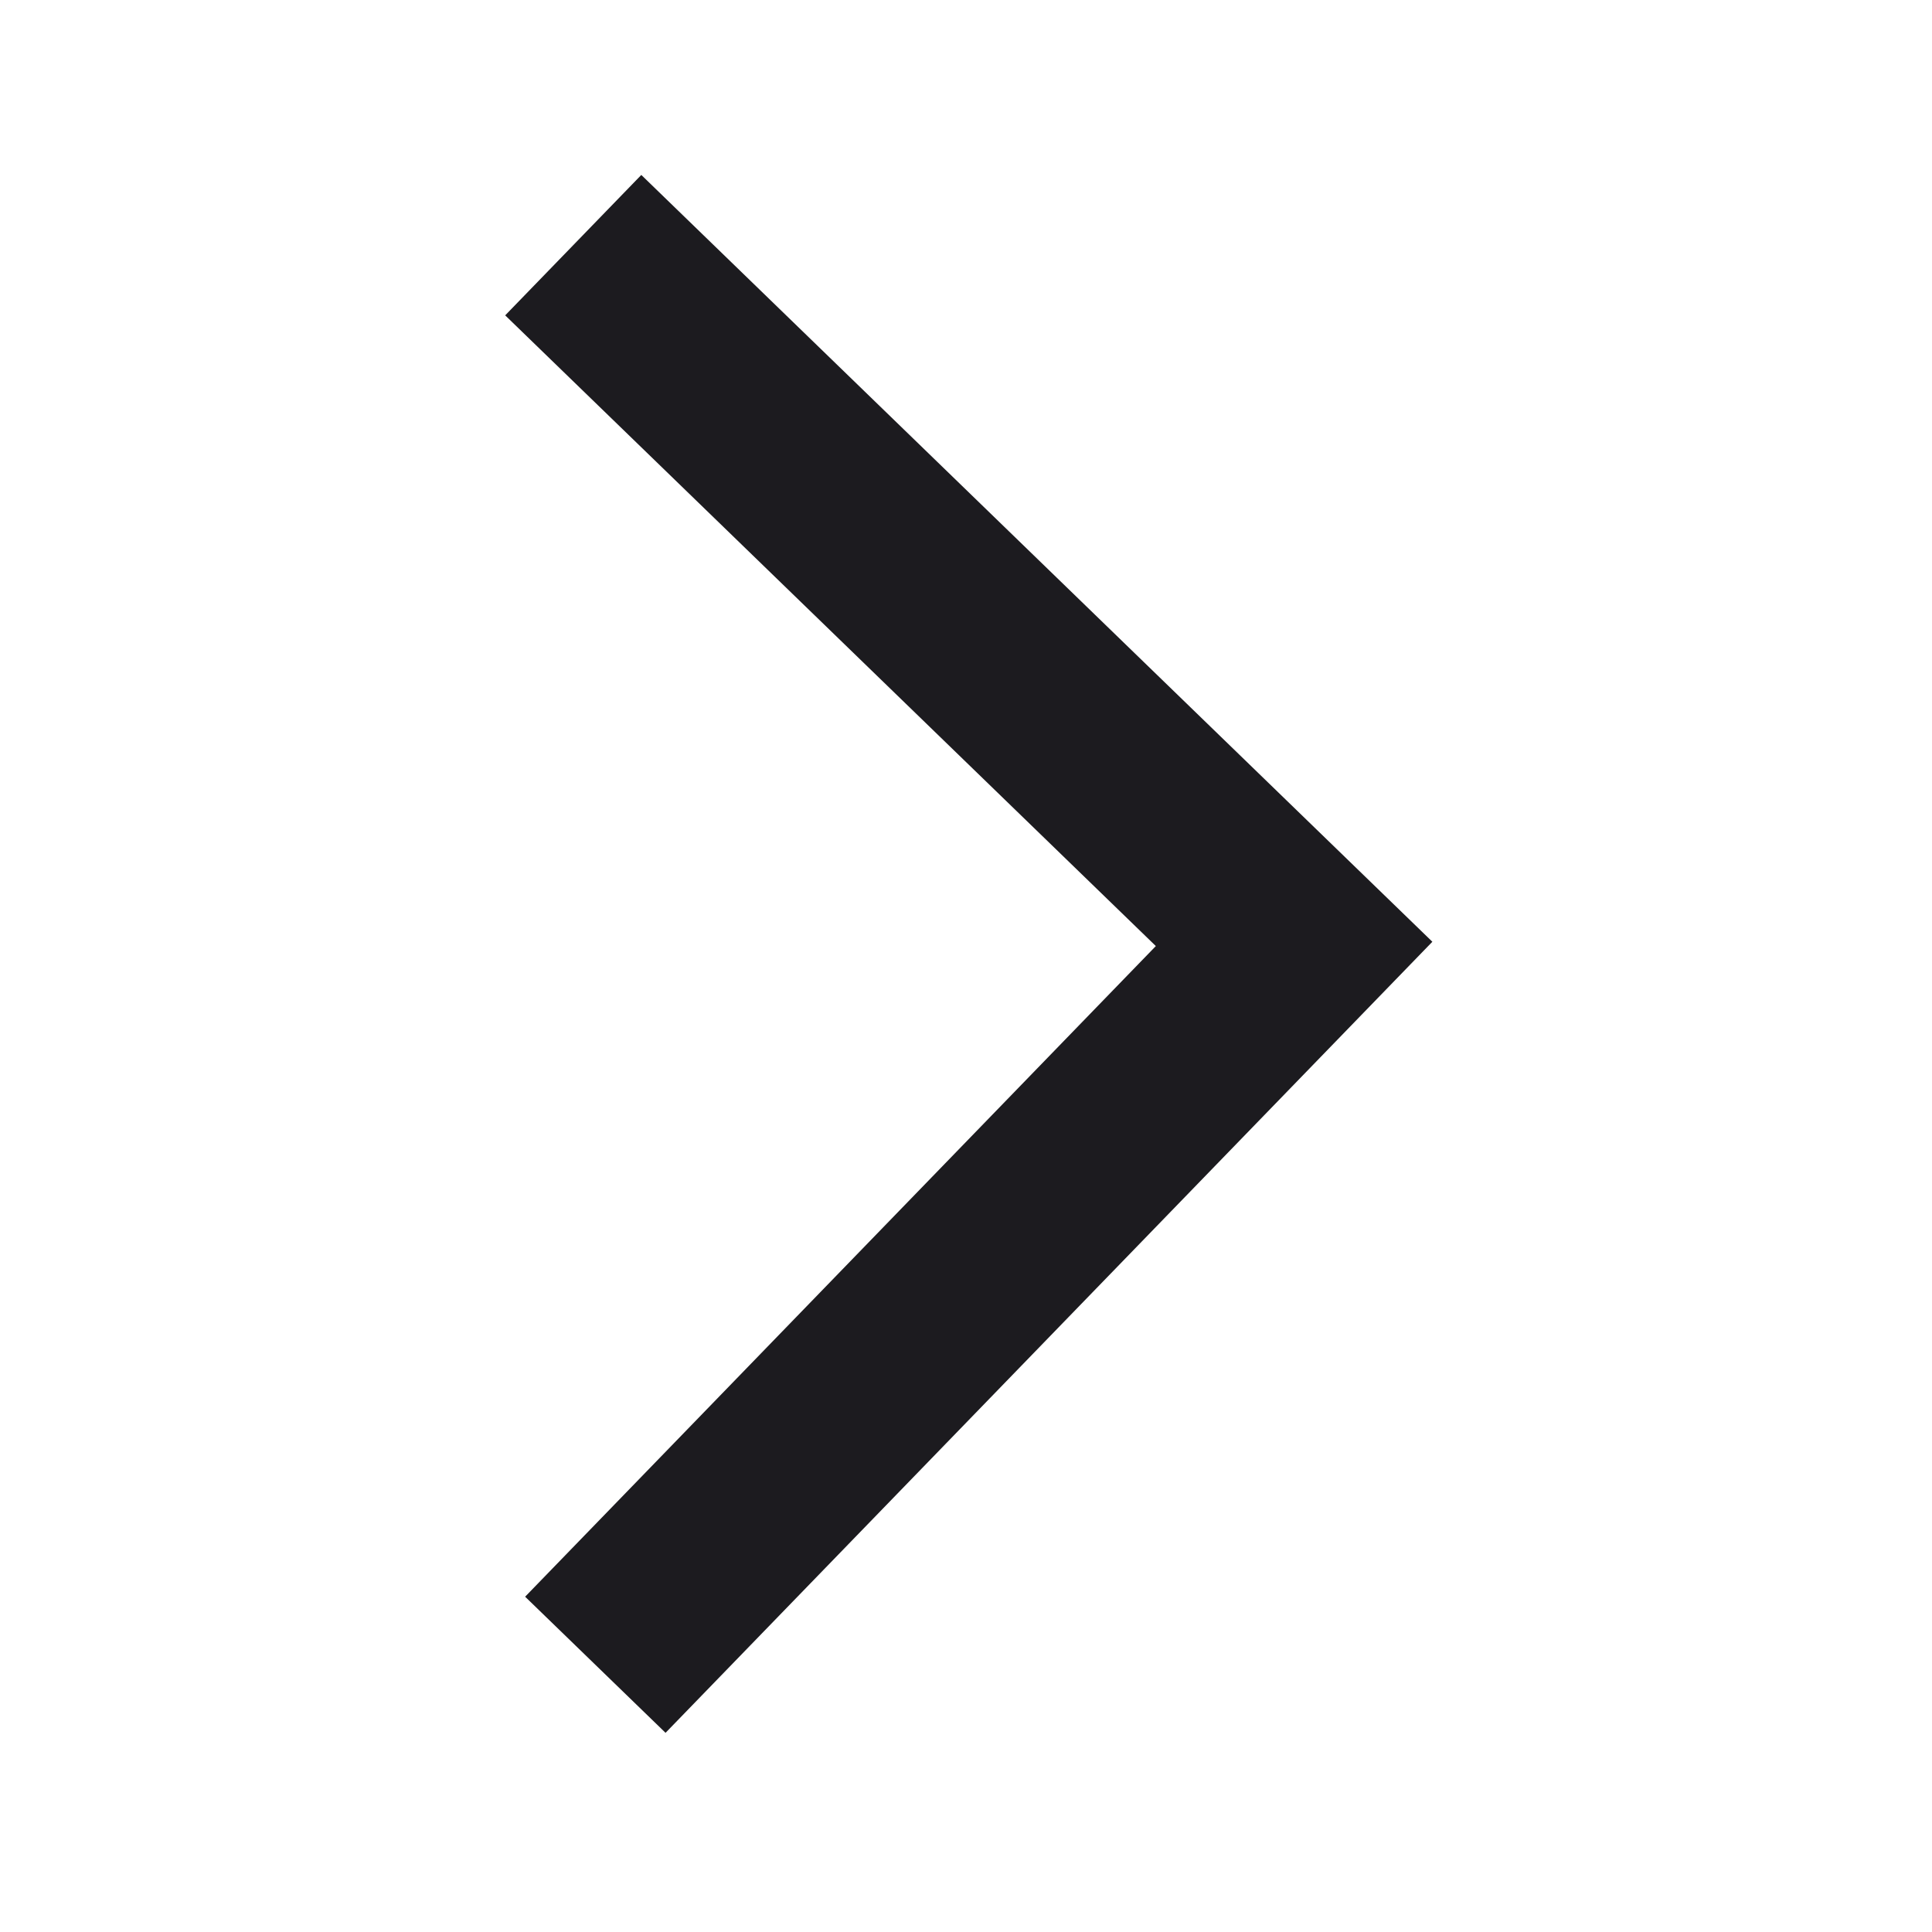 <svg width="31" height="31" viewBox="0 0 31 31" fill="none" xmlns="http://www.w3.org/2000/svg">
<mask id="mask0_515_219" style="mask-type:alpha" maskUnits="userSpaceOnUse" x="0" y="0" width="31" height="31">
<rect x="30.463" y="29.996" width="30" height="30" transform="rotate(179.108 30.463 29.996)" fill="#D9D9D9"/>
</mask>
<g mask="url(#mask0_515_219)">
<path d="M10.29 2.807L22.983 15.111L10.679 27.804L8.426 25.62L18.546 15.18L8.106 5.06L10.29 2.807Z" fill="#1C1B1F"/>
</g>
</svg>
